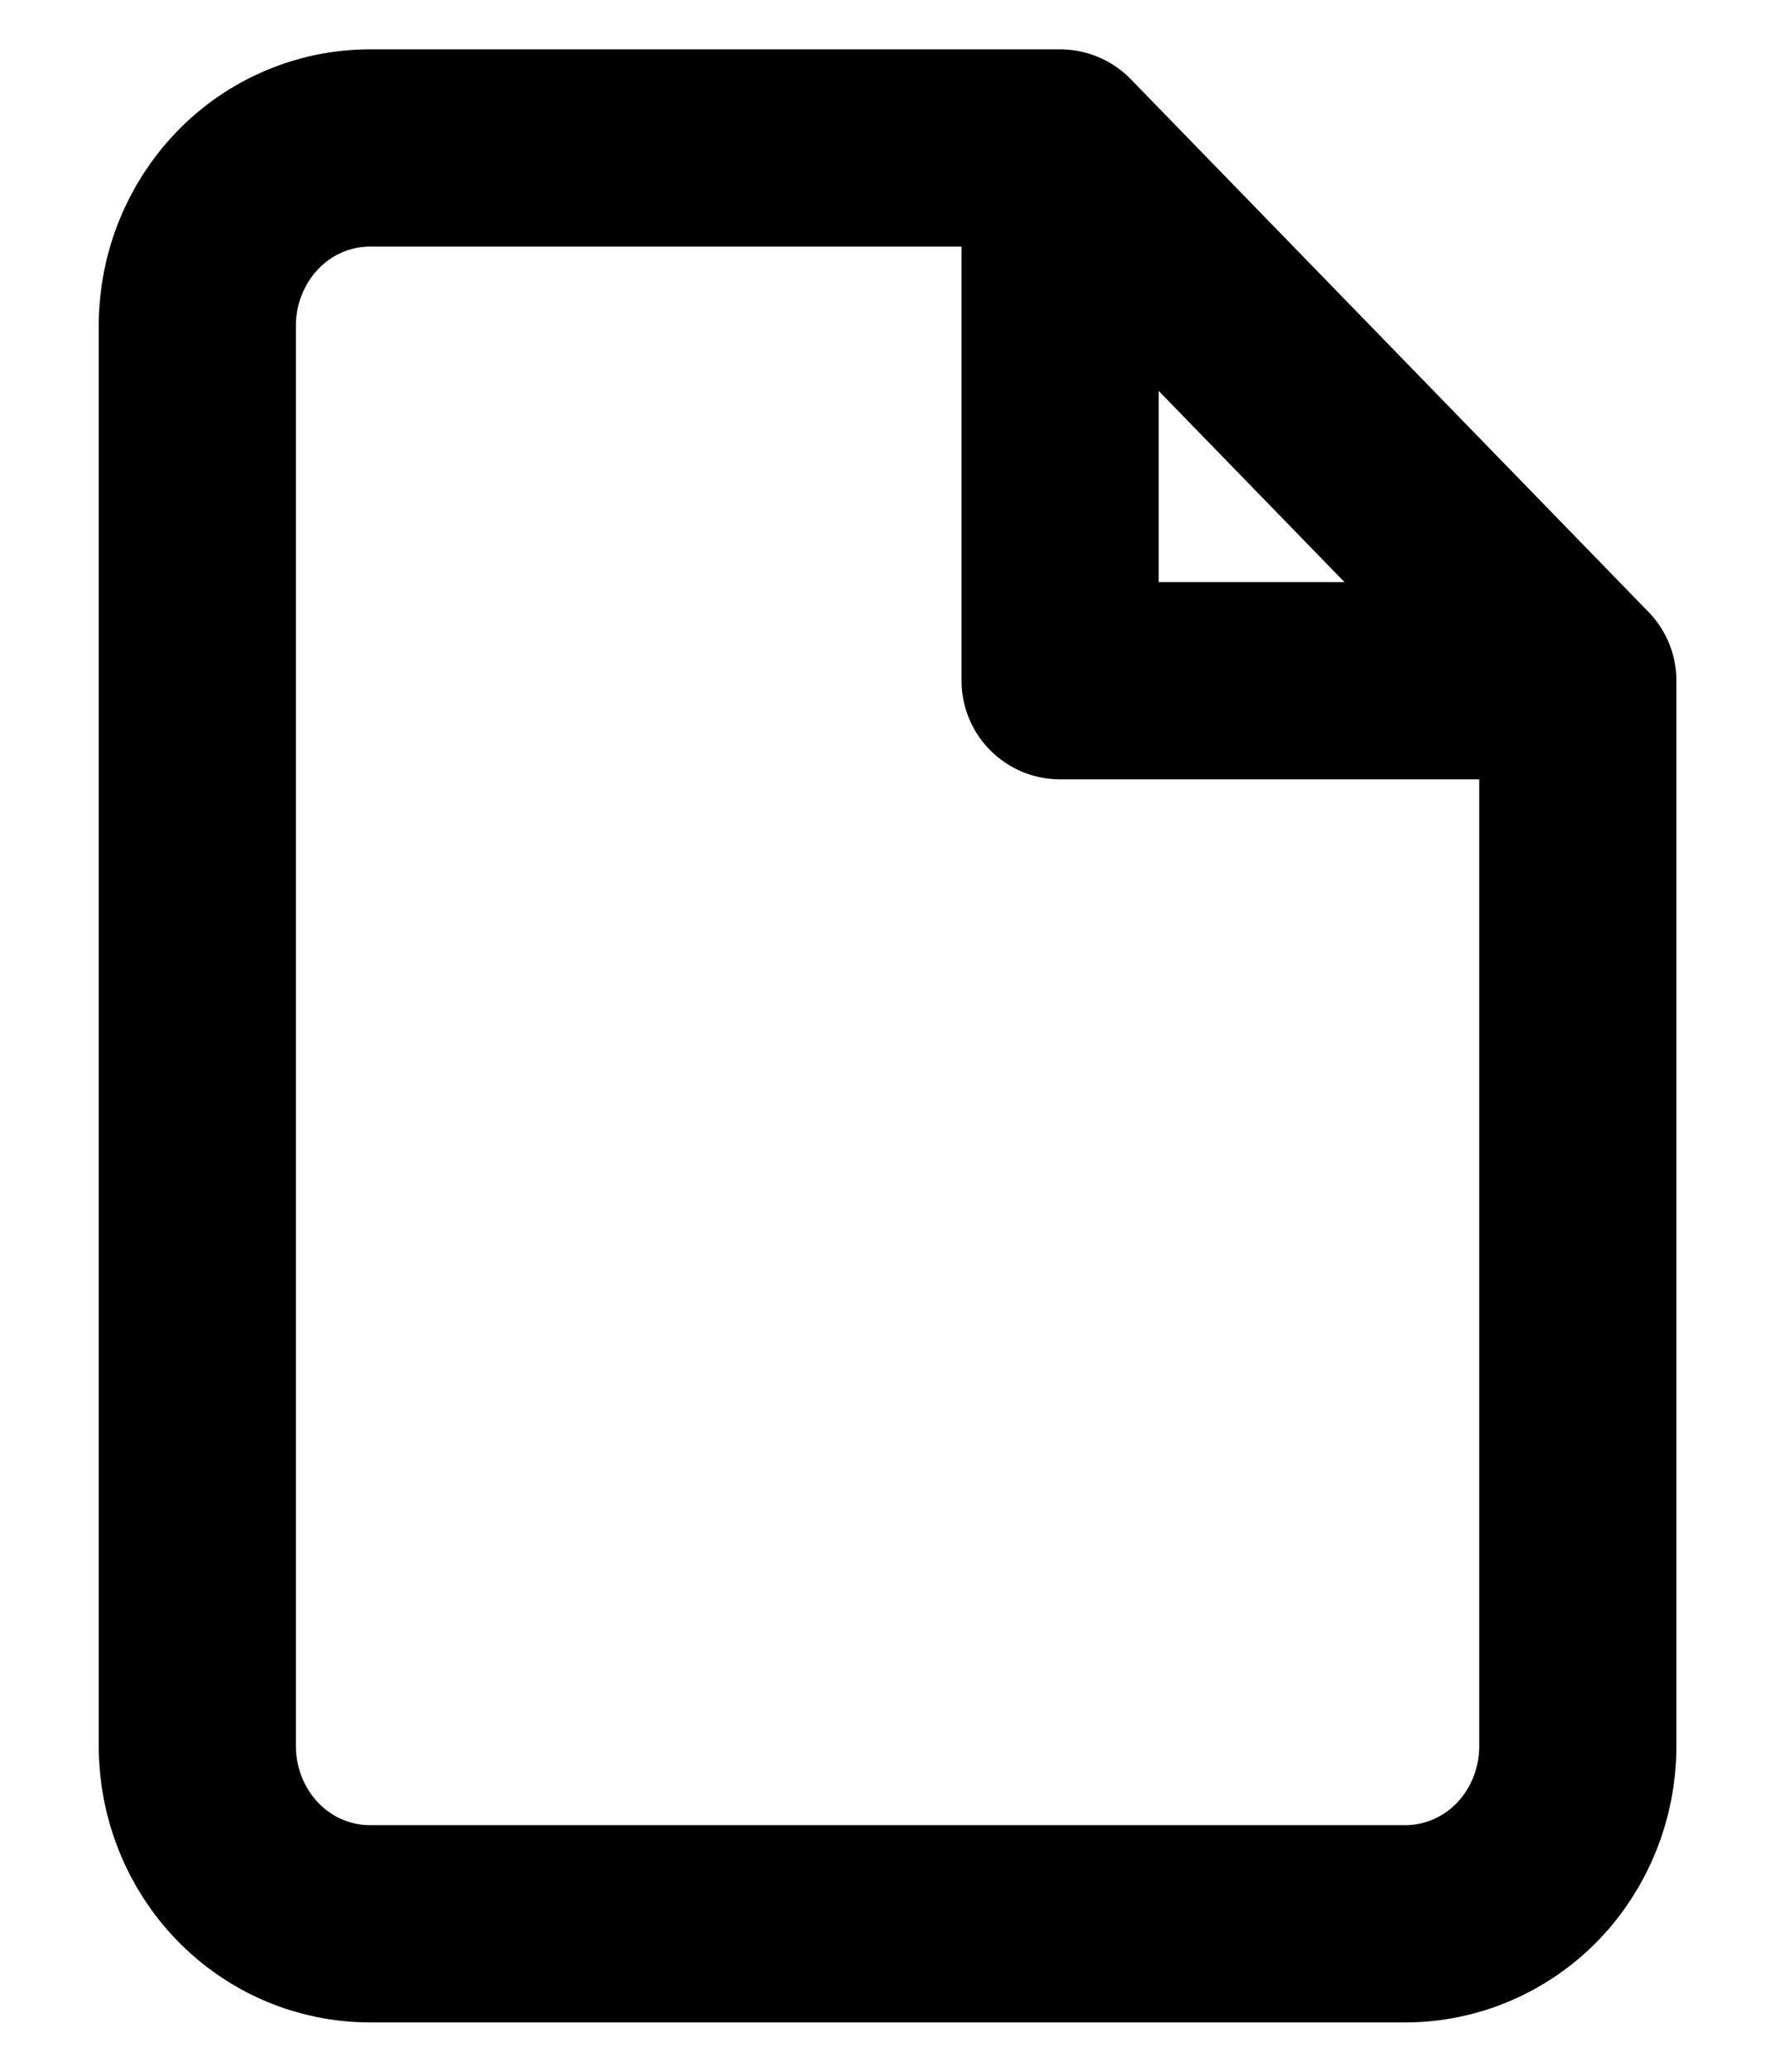 <svg width="12" height="14" viewBox="0 0 12 14" fill="none" xmlns="http://www.w3.org/2000/svg">
<path d="M7.167 1H2.501C2.191 1 1.894 1.126 1.676 1.351C1.457 1.577 1.334 1.882 1.334 2.2V11.8C1.334 12.118 1.457 12.424 1.676 12.649C1.894 12.874 2.191 13 2.501 13H9.501C9.81 13 10.107 12.874 10.326 12.649C10.544 12.424 10.667 12.118 10.667 11.8V4.6M7.167 1L10.667 4.6M7.167 1V4.6H10.667" stroke="black" stroke-width="1.333" stroke-linecap="round" stroke-linejoin="round"/>
</svg>
